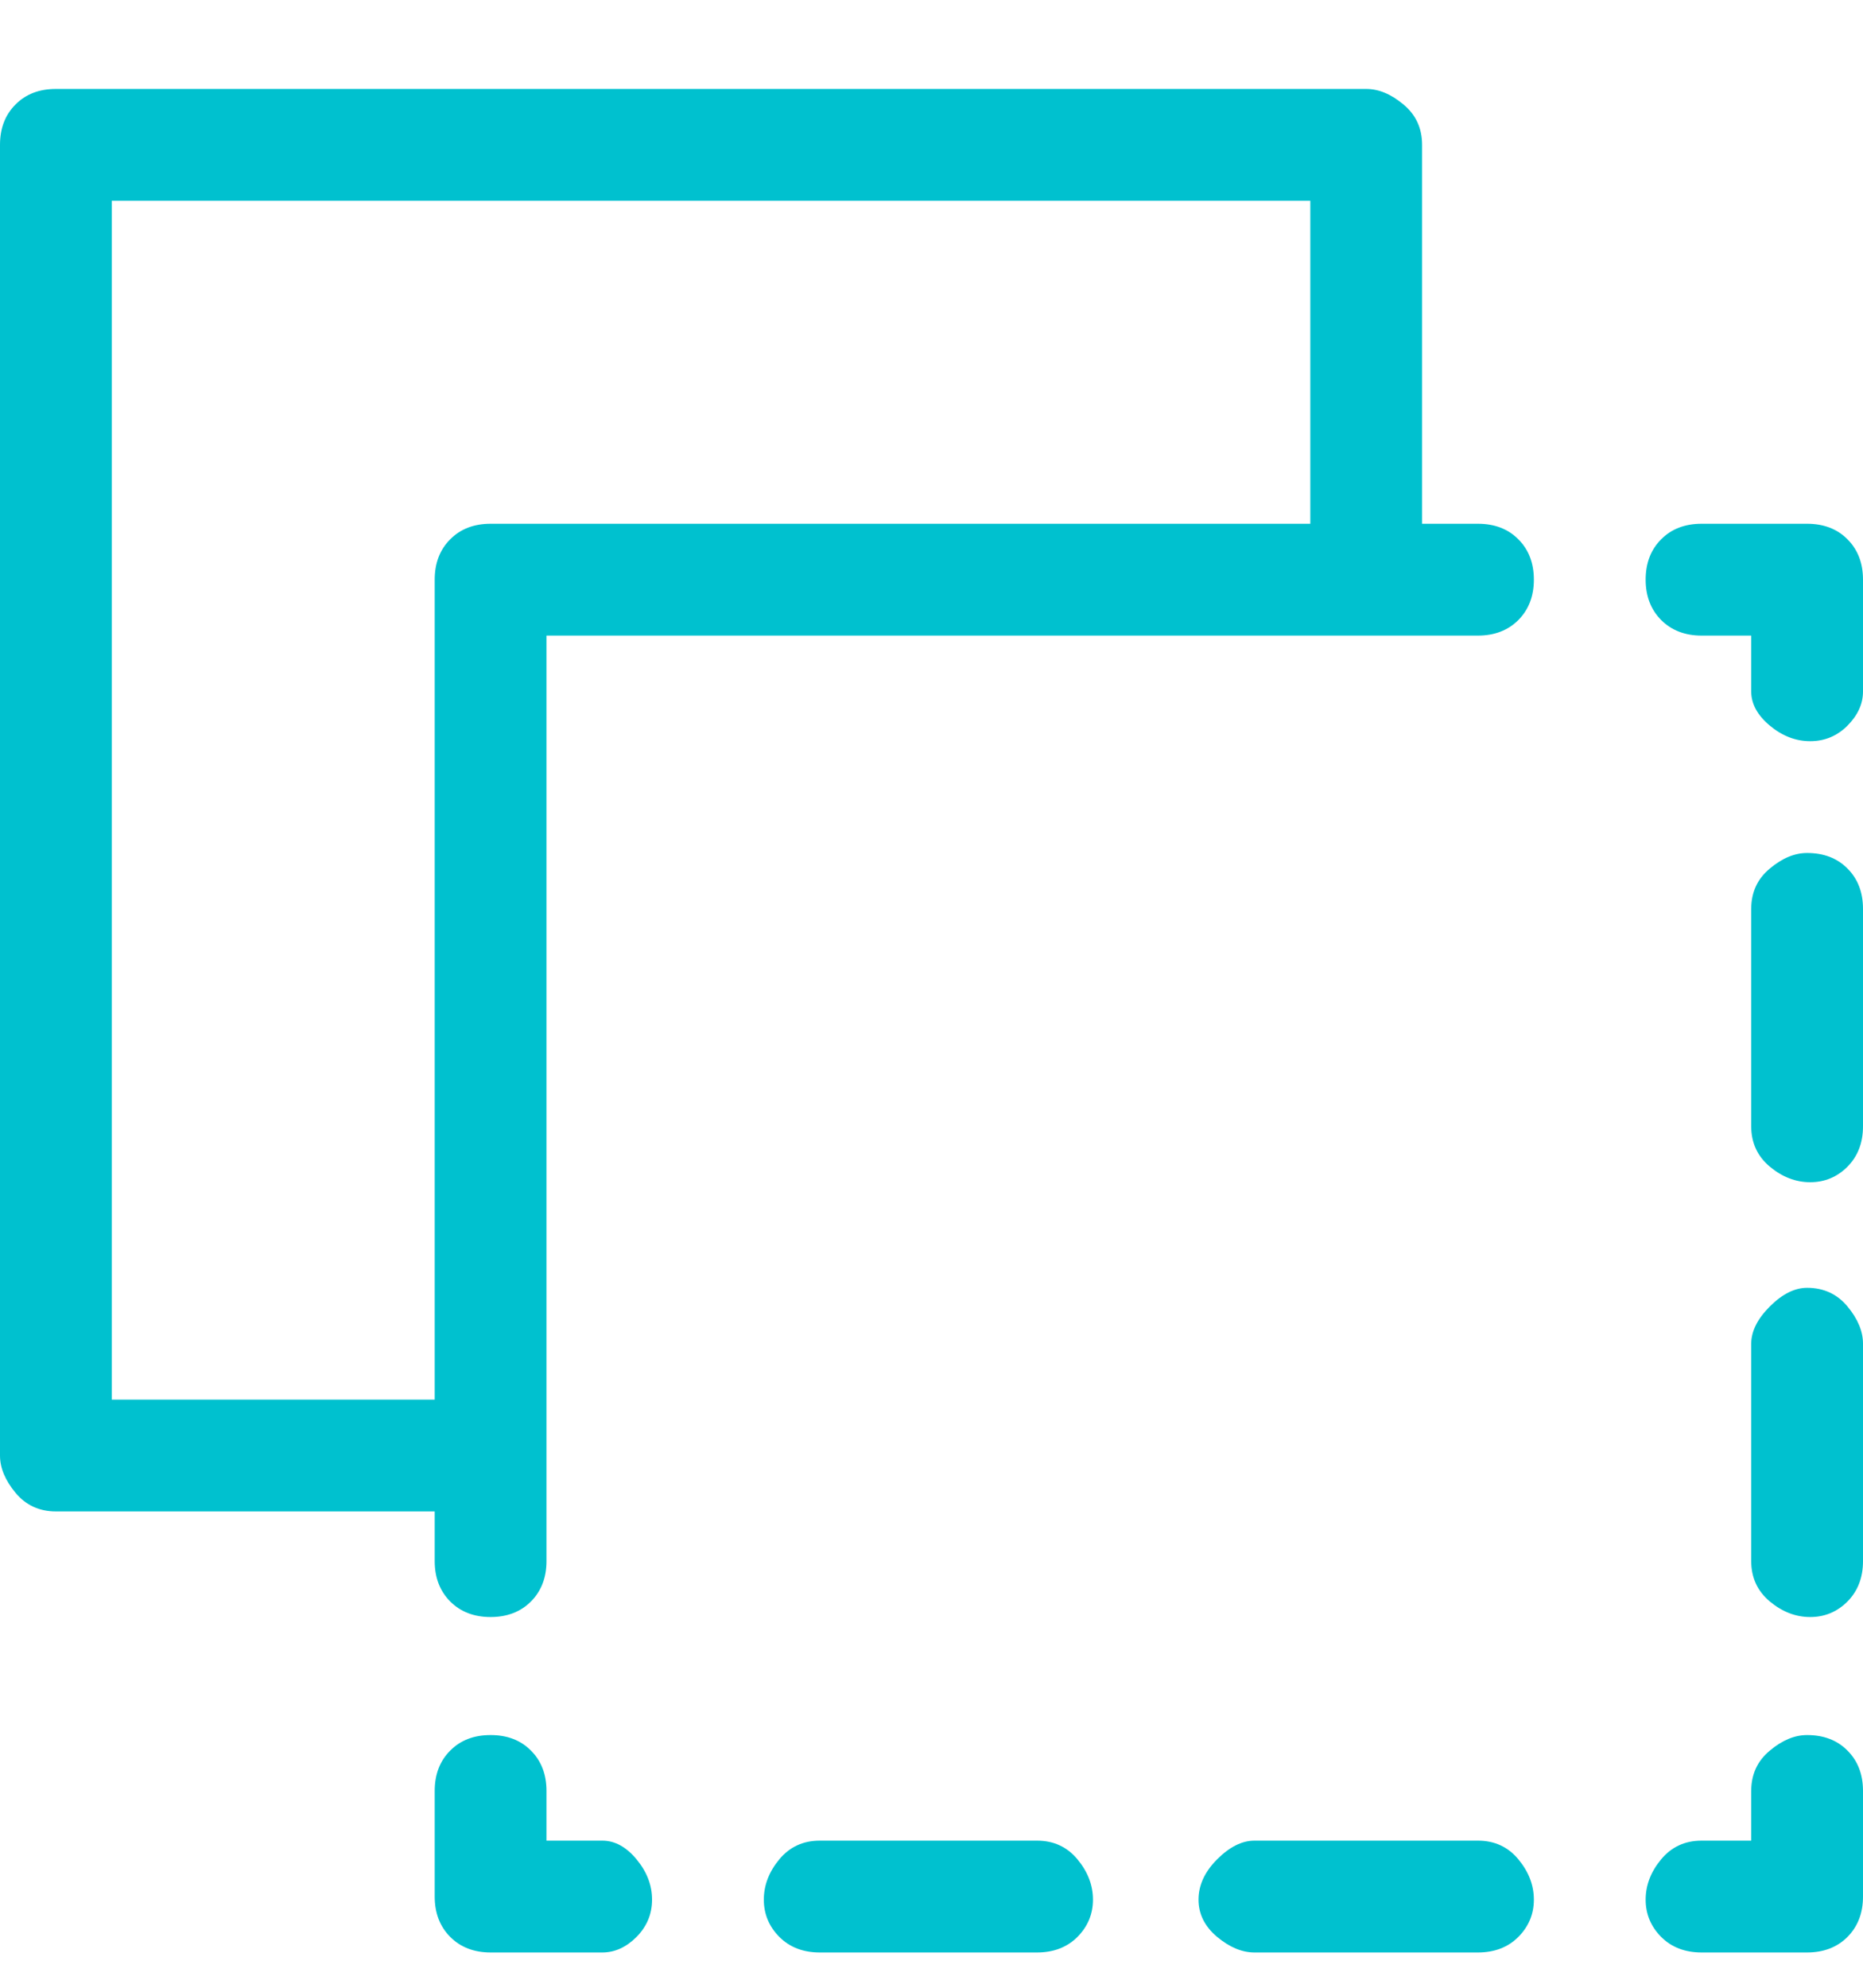 <svg width="15" height="16" viewBox="0 0 15 16" fill="none" xmlns="http://www.w3.org/2000/svg">
<path d="M11.9 14.816H10.1C10 14.816 9.9 14.866 9.8 14.966C9.7 15.066 9.65 15.174 9.65 15.291C9.65 15.407 9.7 15.507 9.8 15.591C9.9 15.674 10 15.716 10.1 15.716H11.9C12.033 15.716 12.142 15.674 12.225 15.591C12.308 15.507 12.35 15.407 12.35 15.291C12.35 15.174 12.308 15.066 12.225 14.966C12.142 14.866 12.033 14.816 11.9 14.816ZM8.35 14.816H6.6C6.467 14.816 6.358 14.866 6.275 14.966C6.192 15.066 6.15 15.174 6.15 15.291C6.15 15.407 6.192 15.507 6.275 15.591C6.358 15.674 6.467 15.716 6.6 15.716H8.35C8.483 15.716 8.592 15.674 8.675 15.591C8.758 15.507 8.8 15.407 8.8 15.291C8.8 15.174 8.758 15.066 8.675 14.966C8.592 14.866 8.483 14.816 8.35 14.816ZM14.55 6.866C14.45 6.866 14.35 6.907 14.25 6.991C14.15 7.074 14.1 7.182 14.1 7.316V9.066C14.1 9.199 14.15 9.307 14.25 9.391C14.35 9.474 14.458 9.516 14.575 9.516C14.692 9.516 14.792 9.474 14.875 9.391C14.958 9.307 15 9.199 15 9.066V7.316C15 7.182 14.958 7.074 14.875 6.991C14.792 6.907 14.683 6.866 14.55 6.866ZM14.55 10.366C14.45 10.366 14.35 10.416 14.25 10.516C14.15 10.616 14.1 10.716 14.1 10.816V12.566C14.1 12.699 14.15 12.807 14.25 12.891C14.35 12.974 14.458 13.016 14.575 13.016C14.692 13.016 14.792 12.974 14.875 12.891C14.958 12.807 15 12.699 15 12.566V10.816C15 10.716 14.958 10.616 14.875 10.516C14.792 10.416 14.683 10.366 14.55 10.366ZM4.85 14.816H4.4V14.416C4.4 14.282 4.358 14.174 4.275 14.091C4.192 14.007 4.083 13.966 3.95 13.966C3.817 13.966 3.708 14.007 3.625 14.091C3.542 14.174 3.5 14.282 3.5 14.416V15.266C3.5 15.399 3.542 15.507 3.625 15.591C3.708 15.674 3.817 15.716 3.95 15.716H4.85C4.95 15.716 5.042 15.674 5.125 15.591C5.208 15.507 5.25 15.407 5.25 15.291C5.25 15.174 5.208 15.066 5.125 14.966C5.042 14.866 4.95 14.816 4.85 14.816ZM14.55 4.216H13.7C13.567 4.216 13.458 4.257 13.375 4.341C13.292 4.424 13.25 4.532 13.25 4.666C13.25 4.799 13.292 4.907 13.375 4.991C13.458 5.074 13.567 5.116 13.7 5.116H14.1V5.566C14.1 5.666 14.15 5.757 14.25 5.841C14.35 5.924 14.458 5.966 14.575 5.966C14.692 5.966 14.792 5.924 14.875 5.841C14.958 5.757 15 5.666 15 5.566V4.666C15 4.532 14.958 4.424 14.875 4.341C14.792 4.257 14.683 4.216 14.55 4.216ZM14.55 13.966C14.45 13.966 14.35 14.007 14.25 14.091C14.15 14.174 14.1 14.282 14.1 14.416V14.816H13.7C13.567 14.816 13.458 14.866 13.375 14.966C13.292 15.066 13.25 15.174 13.25 15.291C13.25 15.407 13.292 15.507 13.375 15.591C13.458 15.674 13.567 15.716 13.7 15.716H14.55C14.683 15.716 14.792 15.674 14.875 15.591C14.958 15.507 15 15.399 15 15.266V14.416C15 14.282 14.958 14.174 14.875 14.091C14.792 14.007 14.683 13.966 14.55 13.966ZM11.9 4.216H11.45V1.166C11.45 1.032 11.4 0.924 11.3 0.841C11.2 0.757 11.1 0.716 11 0.716H0.45C0.317 0.716 0.208 0.757 0.125 0.841C0.042 0.924 0 1.032 0 1.166V11.716C0 11.816 0.042 11.916 0.125 12.016C0.208 12.116 0.317 12.166 0.45 12.166H3.5V12.566C3.5 12.699 3.542 12.807 3.625 12.891C3.708 12.974 3.817 13.016 3.95 13.016C4.083 13.016 4.192 12.974 4.275 12.891C4.358 12.807 4.4 12.699 4.4 12.566V5.116H11.9C12.033 5.116 12.142 5.074 12.225 4.991C12.308 4.907 12.35 4.799 12.35 4.666C12.35 4.532 12.308 4.424 12.225 4.341C12.142 4.257 12.033 4.216 11.9 4.216ZM10.55 4.216H3.95C3.817 4.216 3.708 4.257 3.625 4.341C3.542 4.424 3.5 4.532 3.5 4.666V11.266H0.9V1.616H10.55V4.216Z" fill="#00C1CF"/>
</svg>
